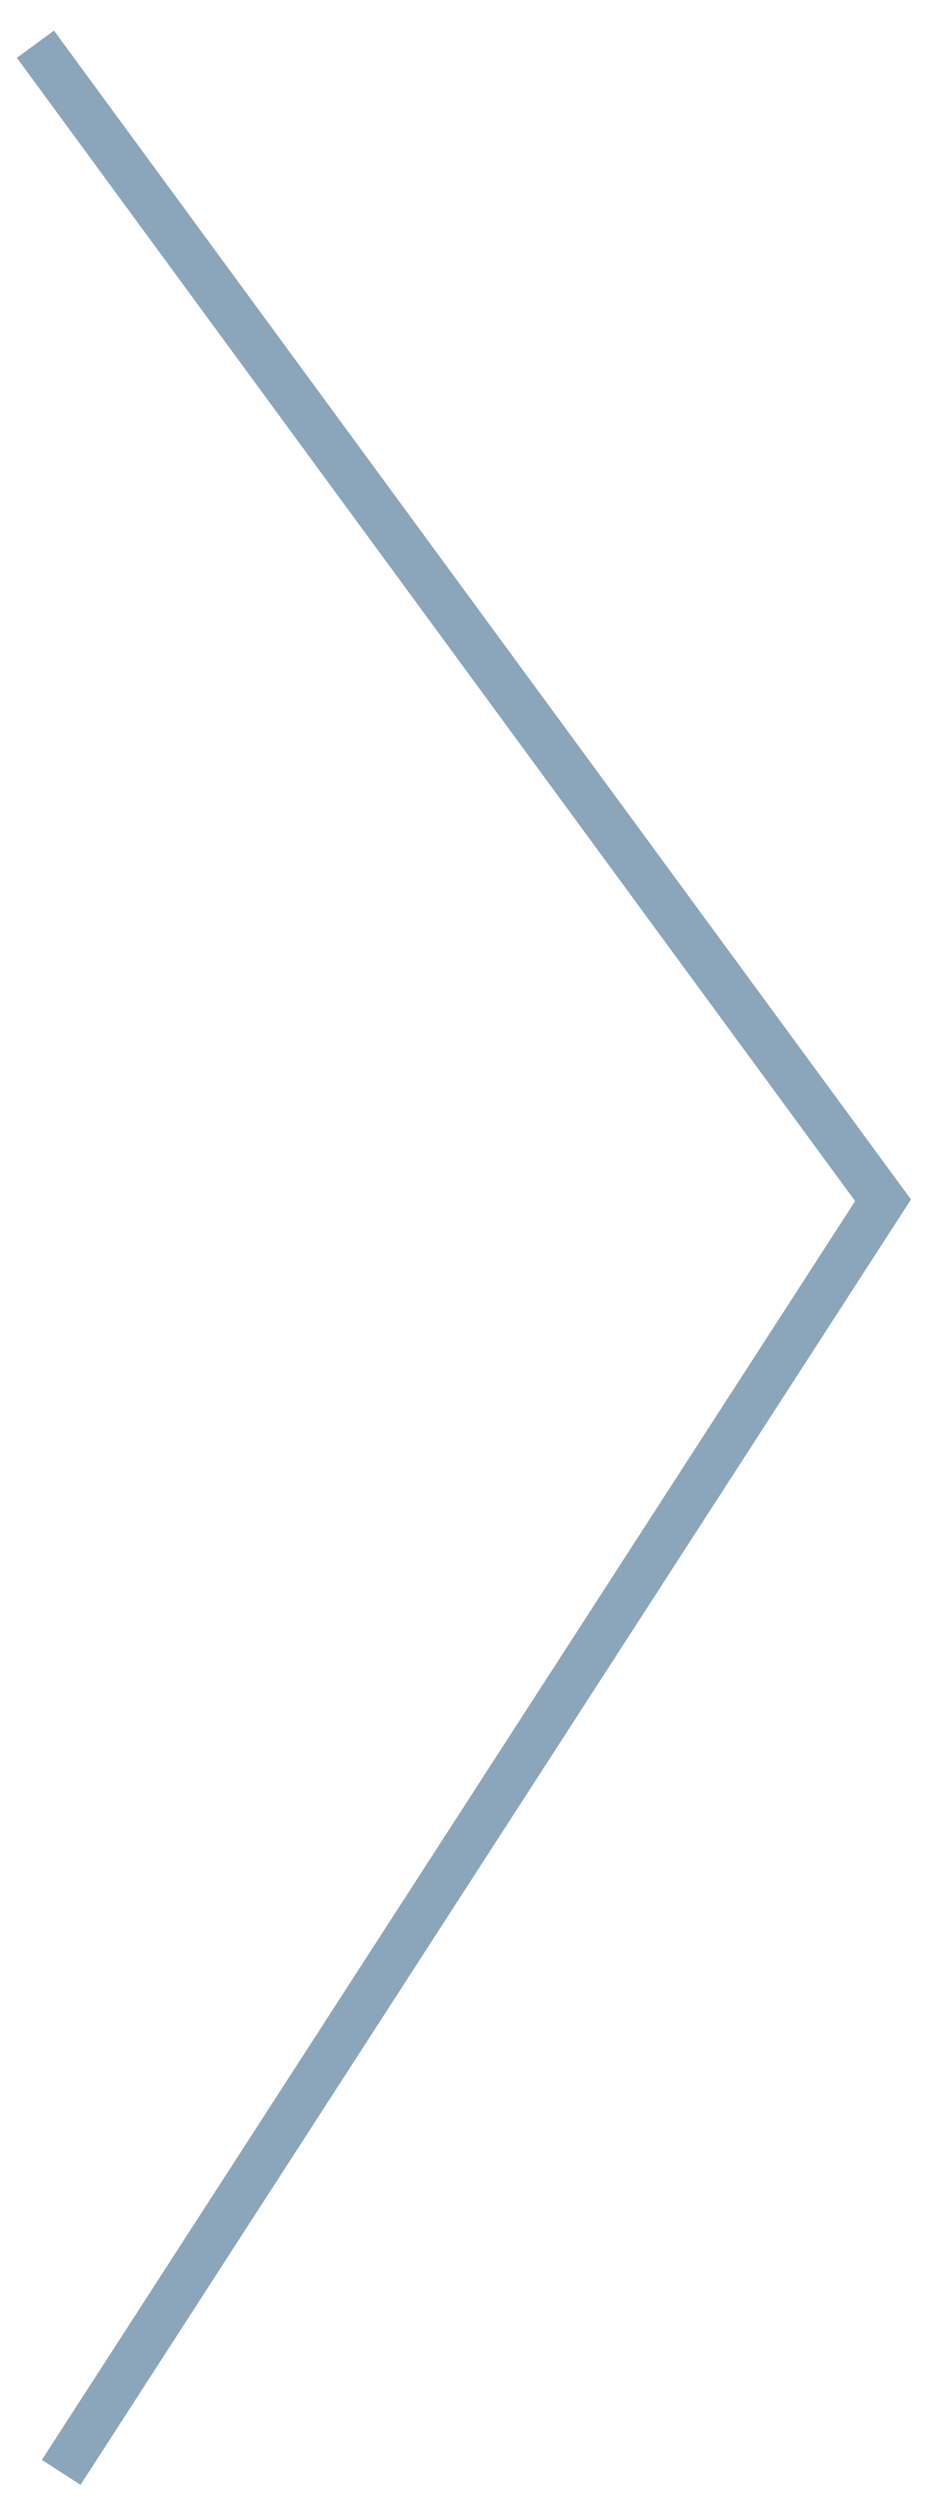 <?xml version="1.0" encoding="utf-8"?>
<!-- Generator: Adobe Illustrator 25.2.1, SVG Export Plug-In . SVG Version: 6.00 Build 0)  -->
<svg version="1.1" id="Layer_1" xmlns="http://www.w3.org/2000/svg" xmlns:xlink="http://www.w3.org/1999/xlink" x="0px" y="0px"
	 viewBox="0 0 20.21 54.3" style="enable-background:new 0 0 20.21 54.3;" xml:space="preserve">
<style type="text/css">
	.st0{fill:none;stroke:#8BA6BA;stroke-miterlimit:10;}
</style>
<polyline class="st0" points="0.77,0.96 19.19,26.07 1.33,53.7 "/>
</svg>
